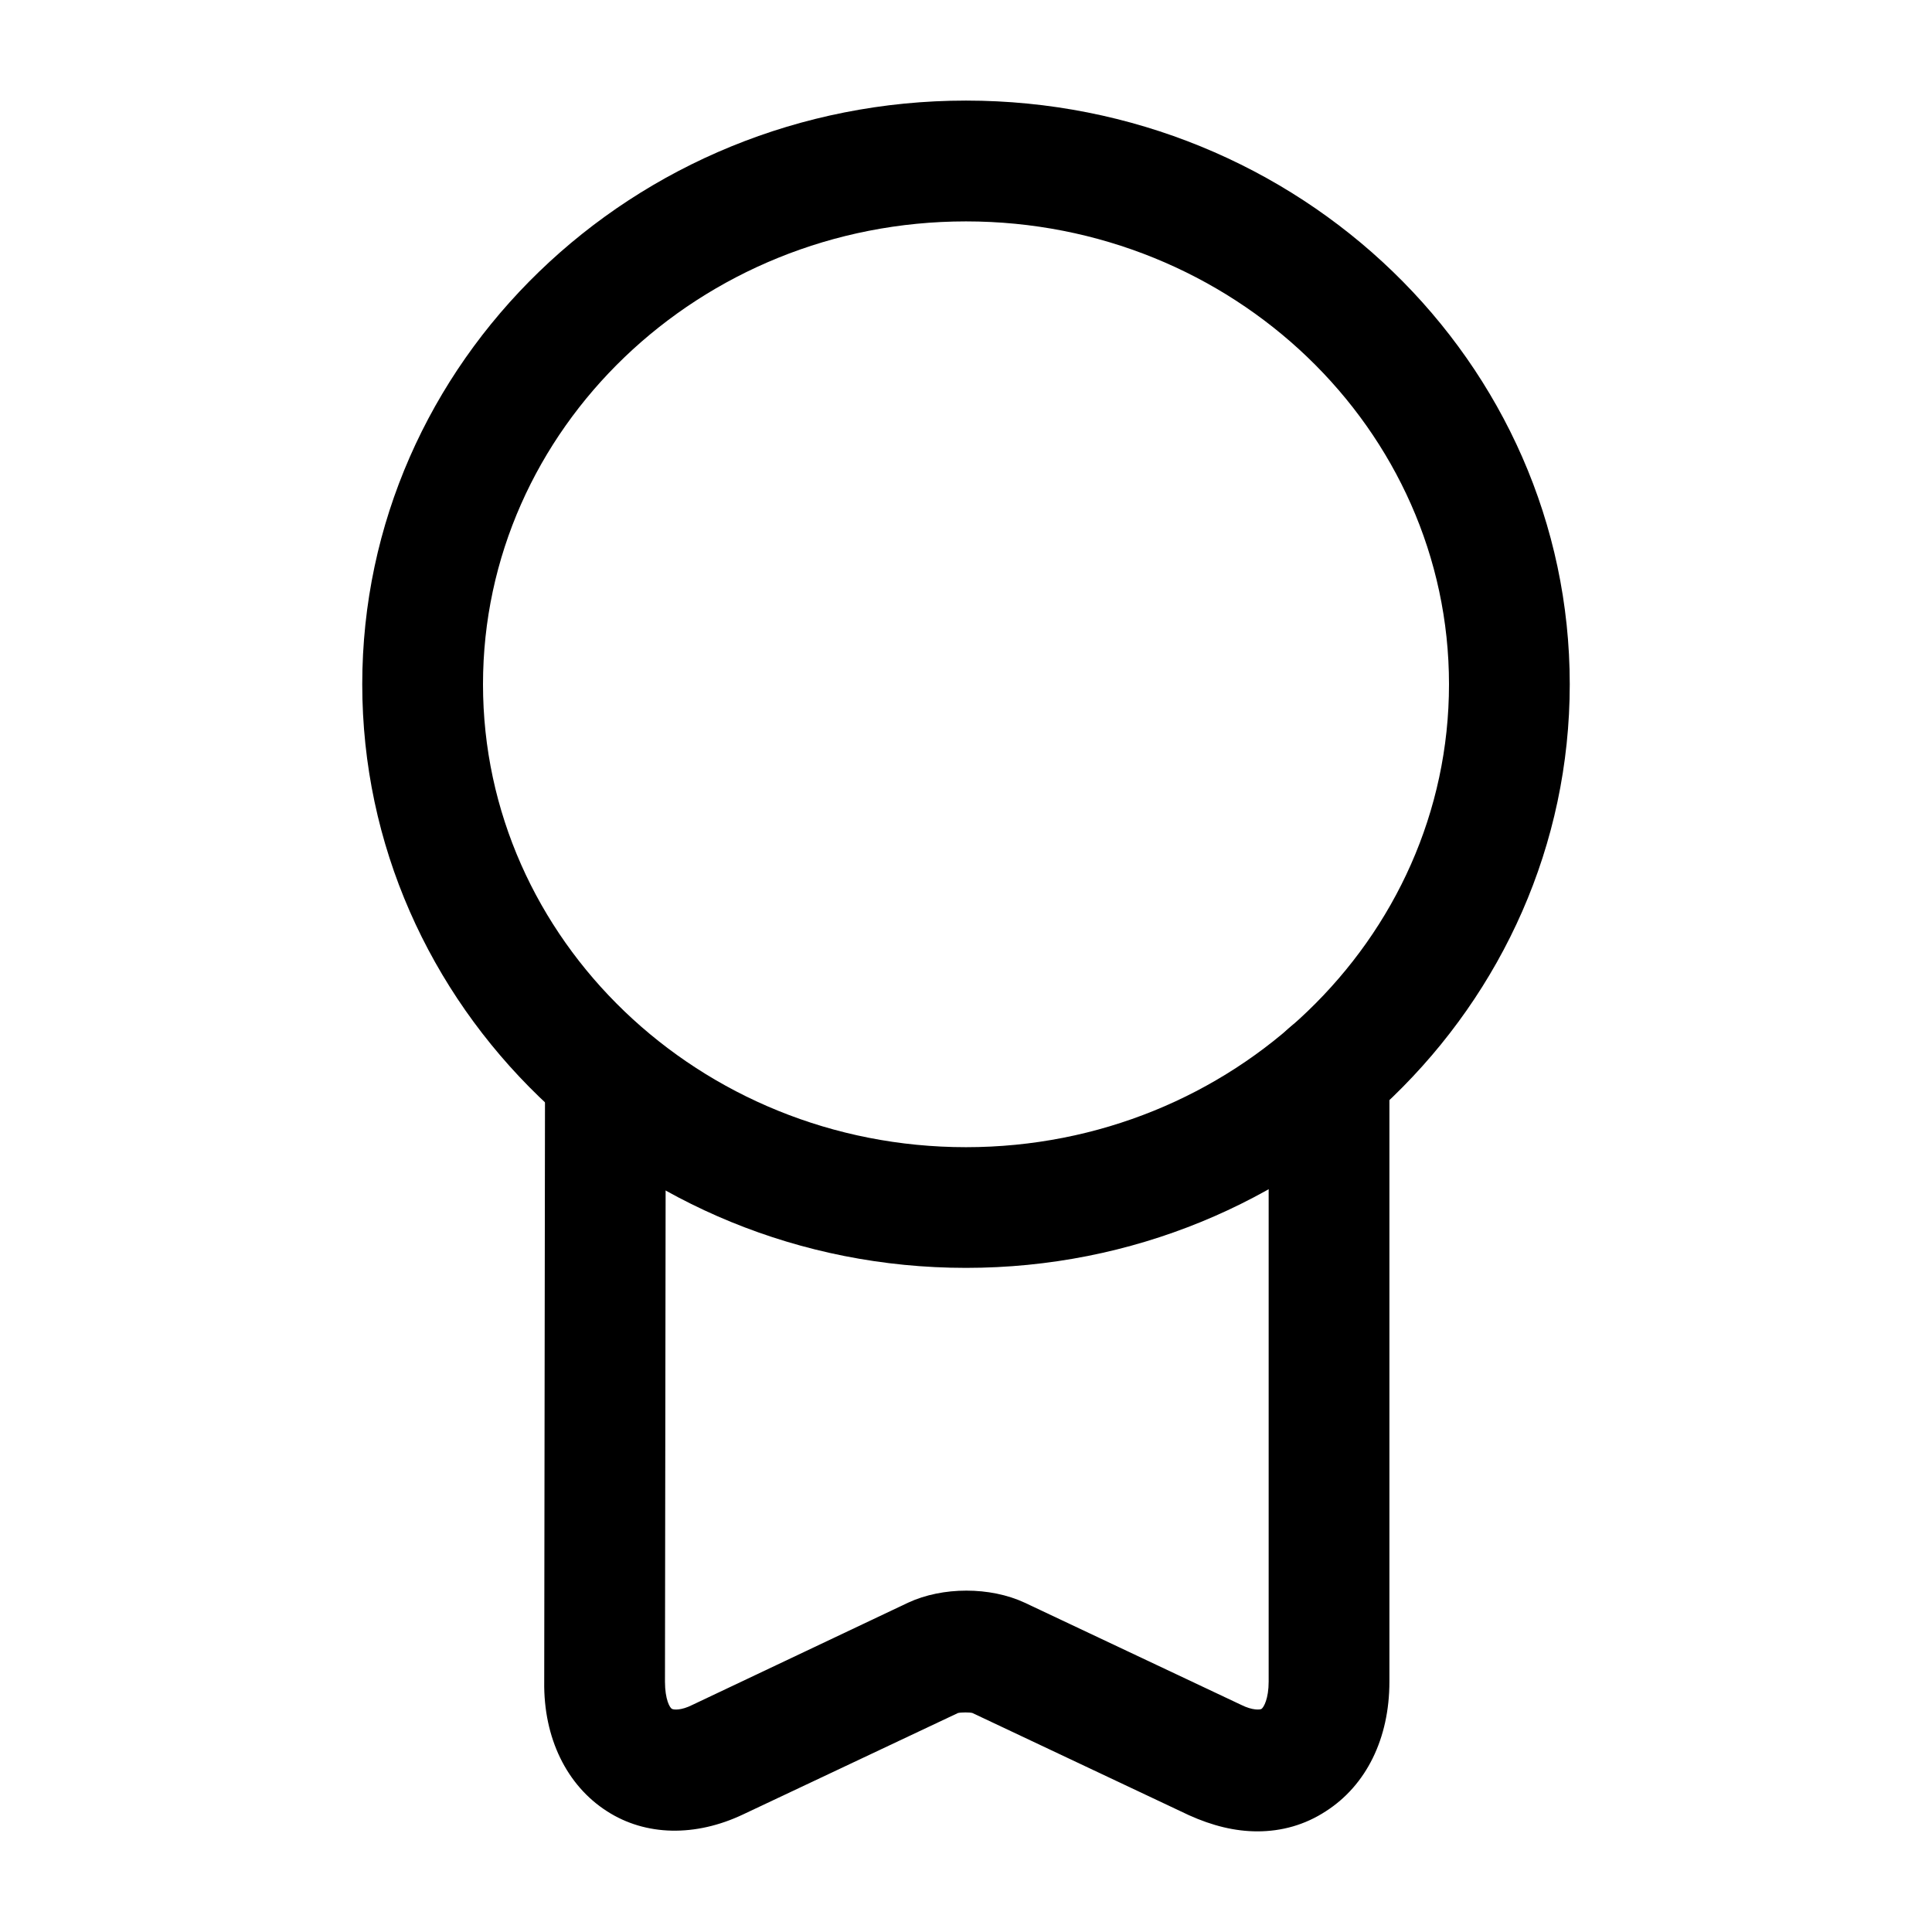 <!-- Generated by IcoMoon.io -->
<svg version="1.1" xmlns="http://www.w3.org/2000/svg" width="32" height="32" viewBox="0 0 32 32">
<title>medal</title>
<path d="M16 21c-5.52 0-10-4.333-10-9.667s4.48-9.667 10-9.667c5.52 0 10 4.333 10 9.667s-4.48 9.667-10 9.667zM16 3.667c-4.413 0-8 3.44-8 7.667s3.587 7.667 8 7.667c4.413 0 8-3.44 8-7.667s-3.587-7.667-8-7.667z"></path>
<path d="M20.827 30.333c-0.373 0-0.747-0.093-1.133-0.267l-3.587-1.693c-0.040-0.013-0.187-0.013-0.24 0l-3.56 1.68c-0.787 0.373-1.613 0.36-2.253-0.053-0.667-0.427-1.053-1.213-1.040-2.147l0.013-9.84c0-0.547 0.427-1.027 1-1 0.547 0 1 0.453 1 1l-0.013 9.84c0 0.293 0.080 0.44 0.12 0.453 0.027 0.013 0.147 0.027 0.333-0.067l3.573-1.693c0.573-0.267 1.36-0.267 1.933 0l3.587 1.693c0.187 0.093 0.307 0.080 0.333 0.067 0.040-0.027 0.12-0.173 0.12-0.453v-10.080c0-0.547 0.453-1 1-1s1 0.453 1 1v10.080c0 0.947-0.387 1.72-1.053 2.147-0.347 0.227-0.733 0.333-1.133 0.333z"></path>
</svg>
